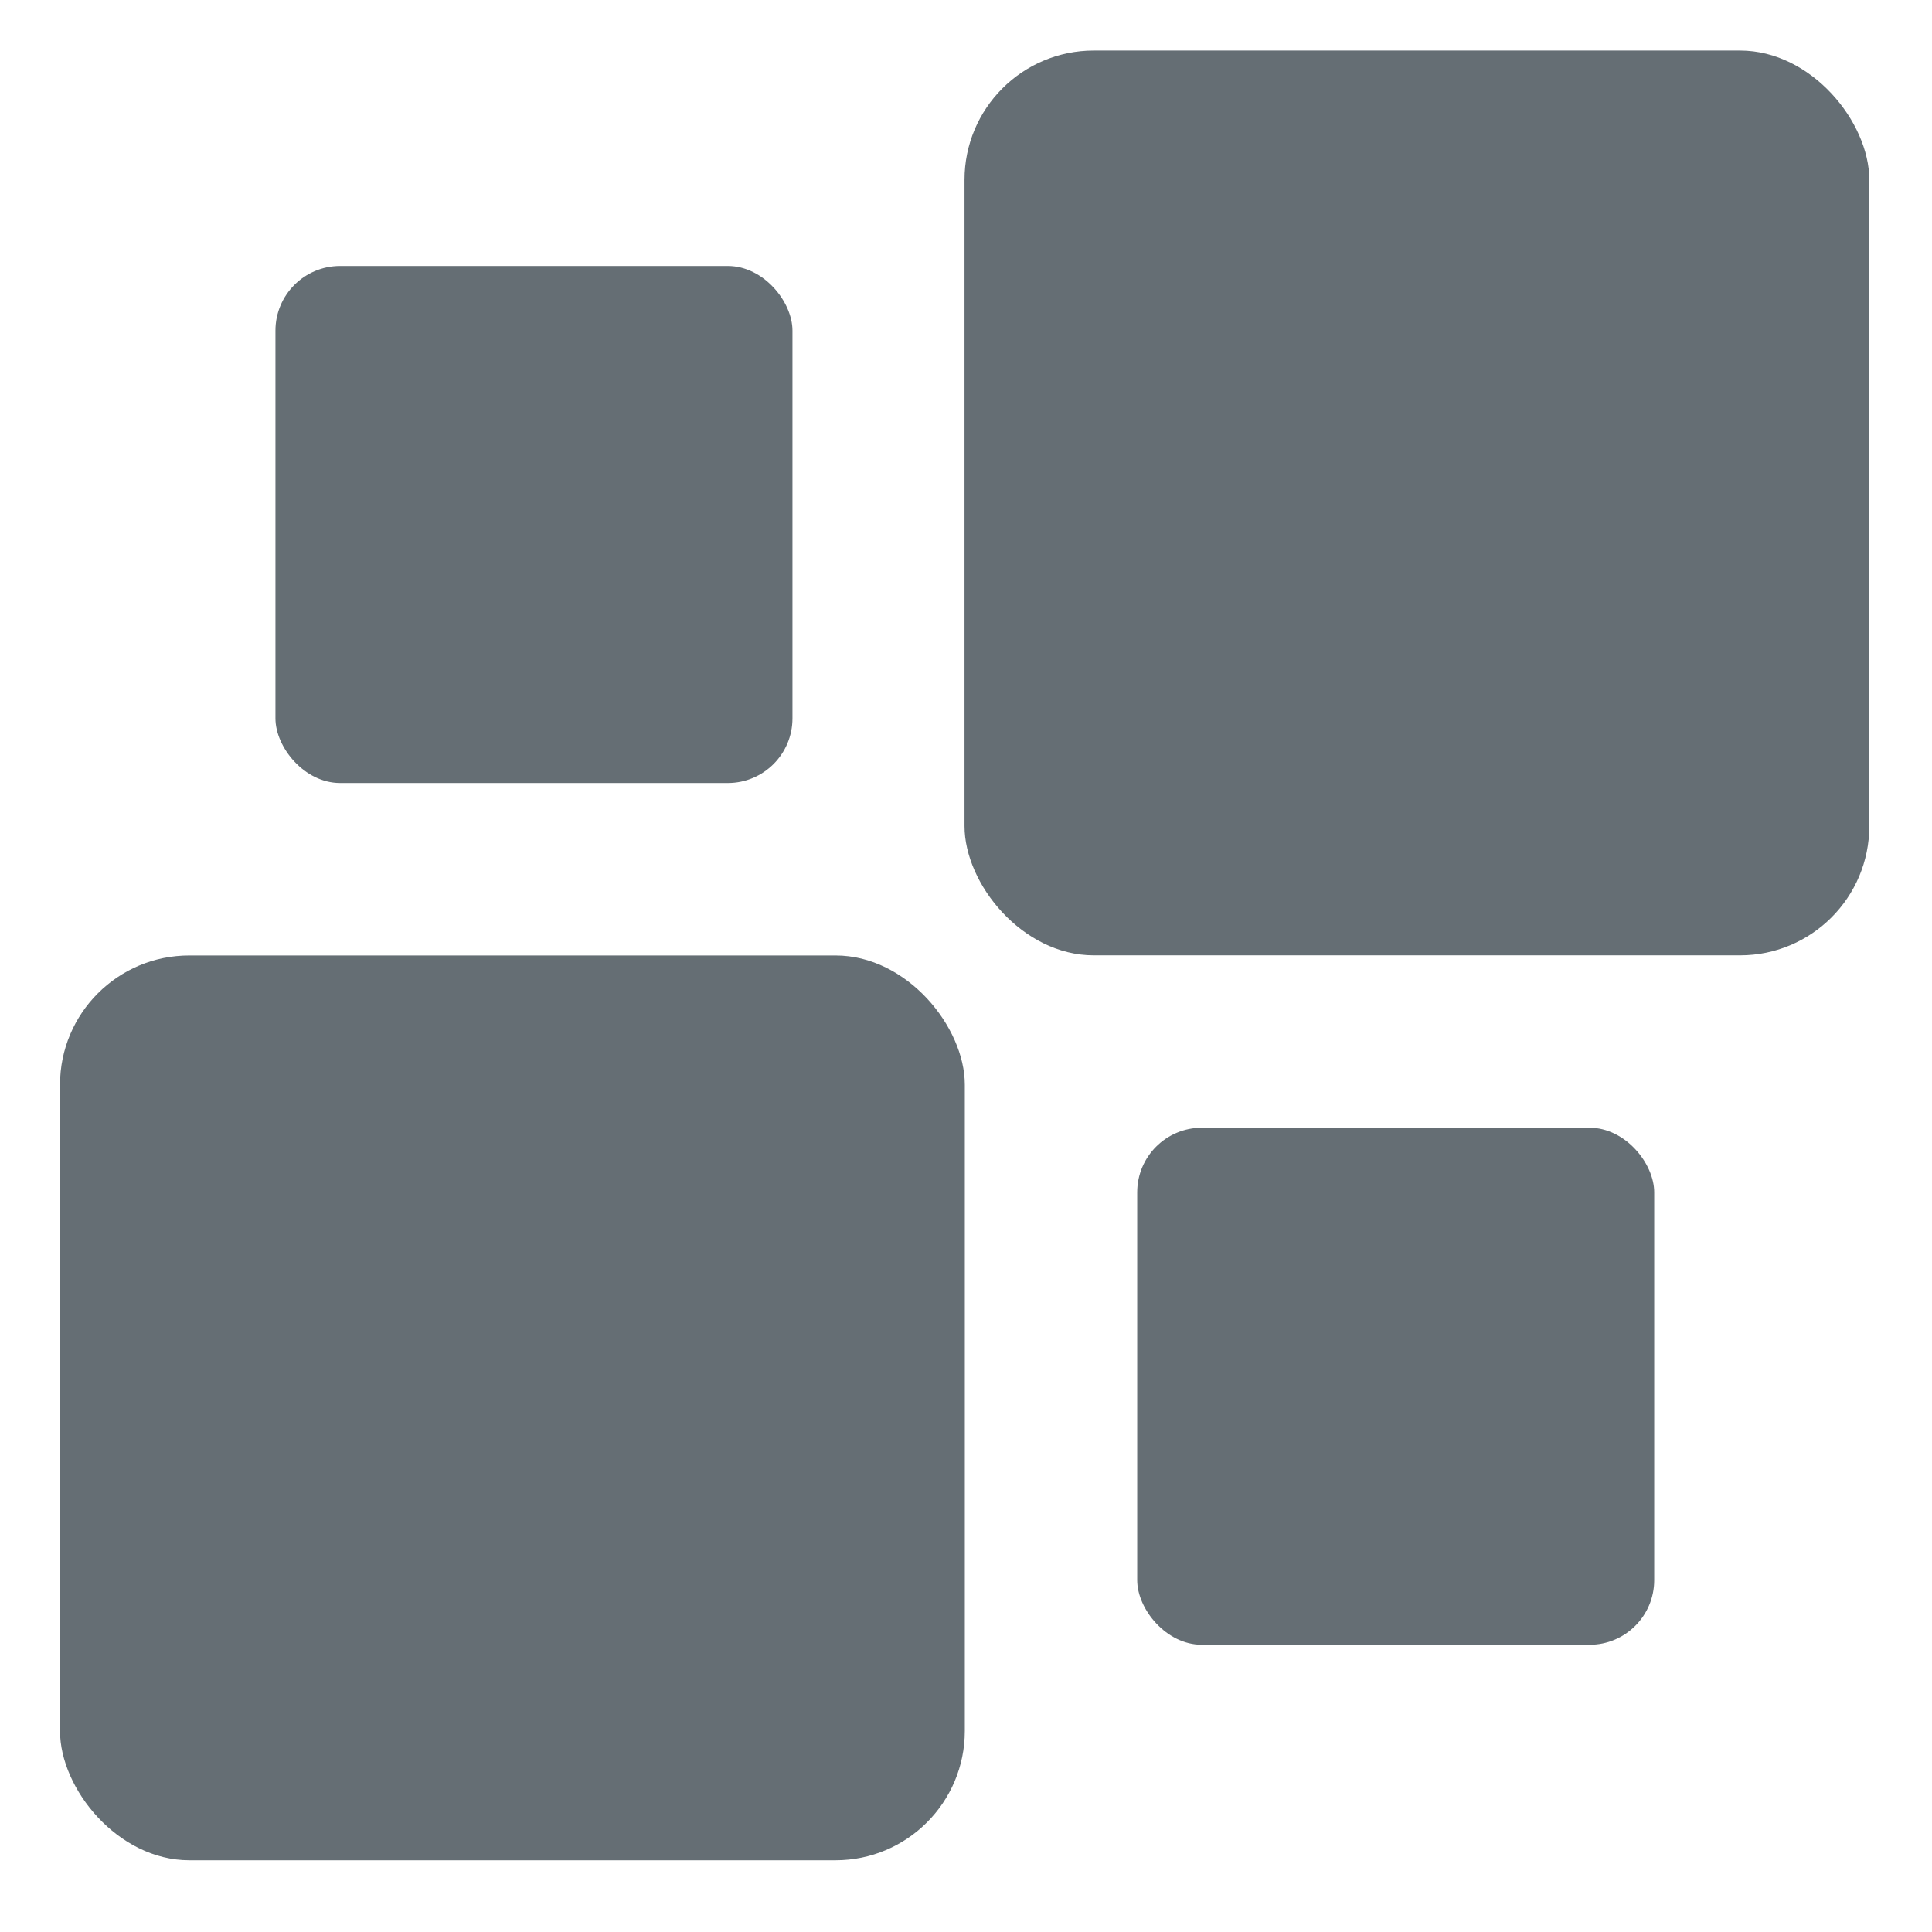 <svg xmlns="http://www.w3.org/2000/svg" width="16" height="16" version="1.1">
 <g transform="translate(0,-32)">
  <g transform="translate(1.2397766e-5,0.5)">
   <g style="fill:#656e74" transform="matrix(0.354,0,0,0.354,-3.928,-53.321)">
    <rect width="21.167" height="21.167" x="12.5" y="261.96" rx="3.024" ry="3.024" style="fill:#656e74"/>
    <rect width="21.167" height="21.167" x="33.66" y="240.79" rx="3.024" ry="3.024" style="fill:#656e74"/>
    <rect width="12.095" height="12.095" x="17.54" y="245.83" rx="1.512" ry="1.512" style="fill:#656e74"/>
    <rect width="12.095" height="12.095" x="37.7" y="265.99" rx="1.512" ry="1.512" style="fill:#656e74"/>
   </g>
  </g>
 </g>
</svg>

